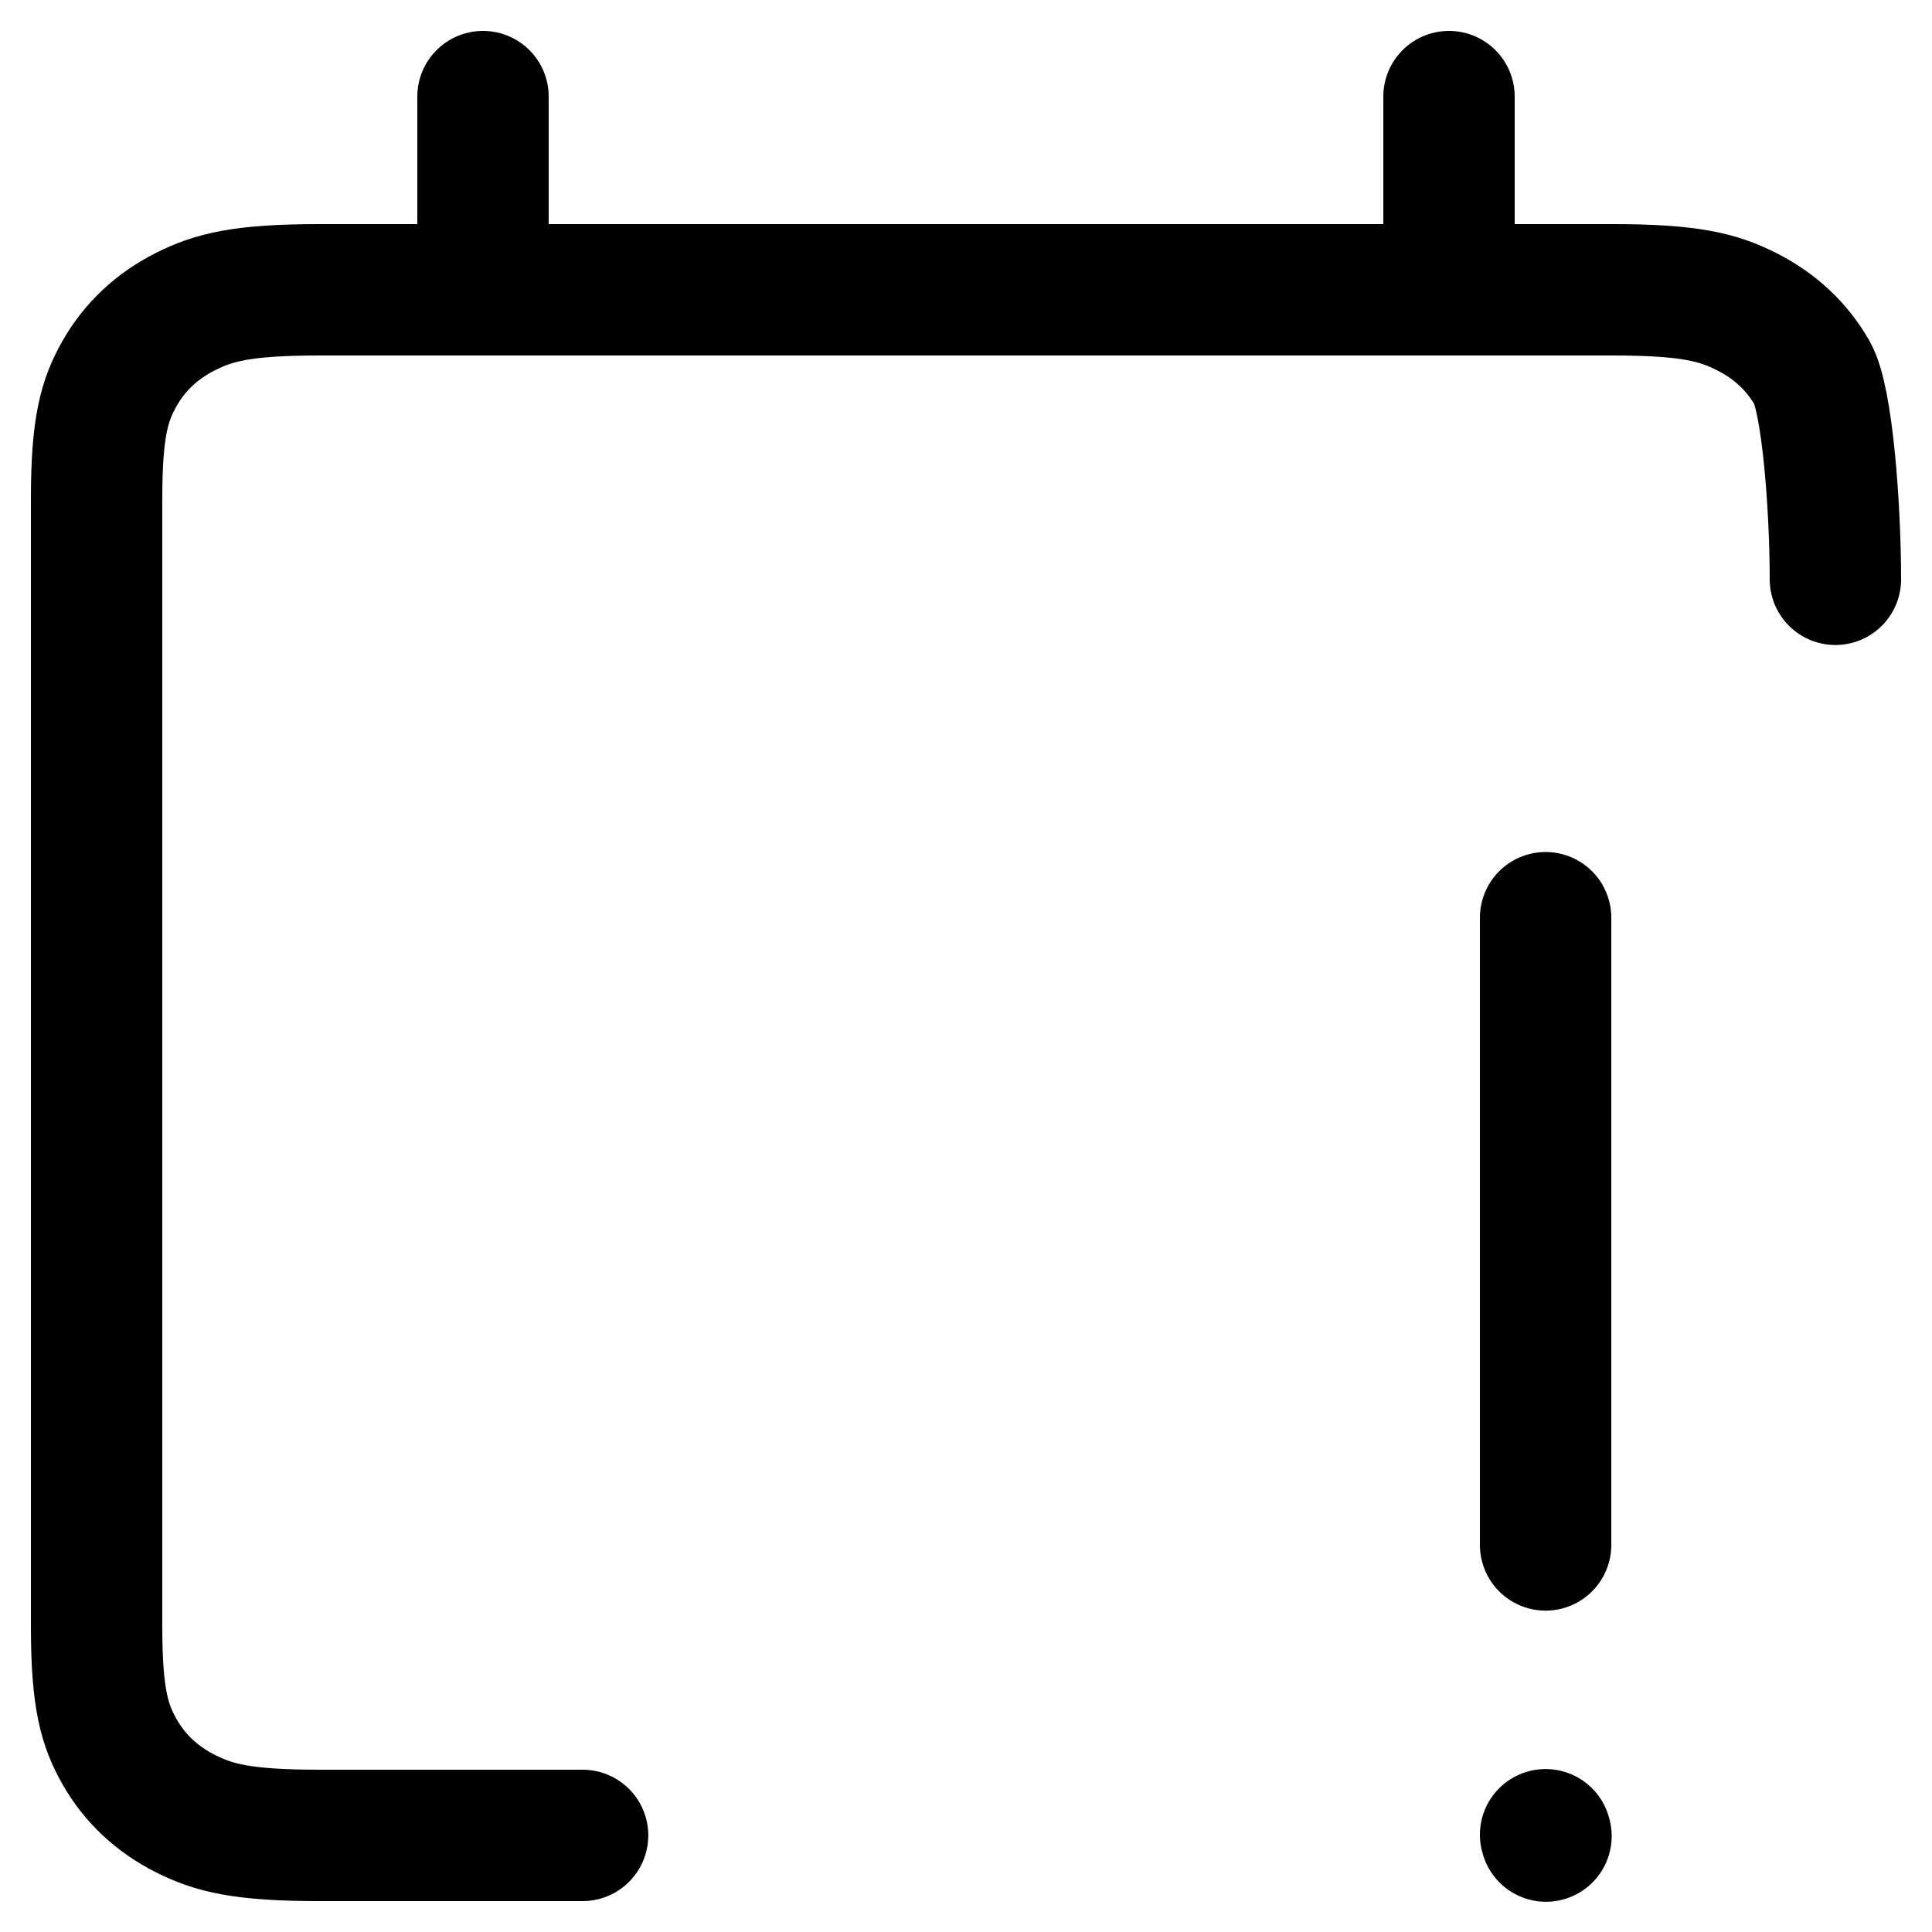 <!DOCTYPE svg PUBLIC "-//W3C//DTD SVG 1.1//EN" "http://www.w3.org/Graphics/SVG/1.1/DTD/svg11.dtd">

<!-- Uploaded to: SVG Repo, www.svgrepo.com, Transformed by: SVG Repo Mixer Tools -->
<svg width="800px" height="800px" viewBox="0 0 20 20" version="1.1" xmlns="http://www.w3.org/2000/svg" xmlns:xlink="http://www.w3.org/1999/xlink" fill="current" stroke="current">

<g id="SVGRepo_bgCarrier" stroke-width="0"/>

<g id="SVGRepo_tracerCarrier" stroke-linecap="round" stroke-linejoin="round"/>

<g id="SVGRepo_iconCarrier"> <title>time / 29 - time, calendar, date, event, planner, details, info icon</title> <g id="Free-Icons" stroke-width="1.36" fill="none" fill-rule="evenodd" stroke-linecap="round" stroke-linejoin="round"> <g transform="translate(-451, -748)" id="Group" stroke-width="1.36"> <g transform="translate(449, 746)" id="Shape"> <line x1="17" y1="3" x2="17" y2="5"> </line> <line x1="7" y1="3" x2="7" y2="5"> </line> <path d="M18,11.5 L18,17.993 M18.004,21.007 L18,20.993"> </path> <path d="M8.031,21 C7.426,21 6.518,21 5.307,21 C4.505,21 4.214,20.922 3.921,20.775 C3.628,20.628 3.397,20.413 3.24,20.138 C3.084,19.864 3,19.592 3,18.841 L3,7.159 C3,6.408 3.084,6.136 3.24,5.862 C3.397,5.587 3.628,5.372 3.921,5.225 C4.214,5.078 4.505,5 5.307,5 L18.693,5 C19.495,5 19.786,5.078 20.079,5.225 C20.372,5.372 20.603,5.587 20.76,5.862 C20.916,6.136 21,7.247 21,7.997"> </path> </g> </g> </g> </g>

</svg>
